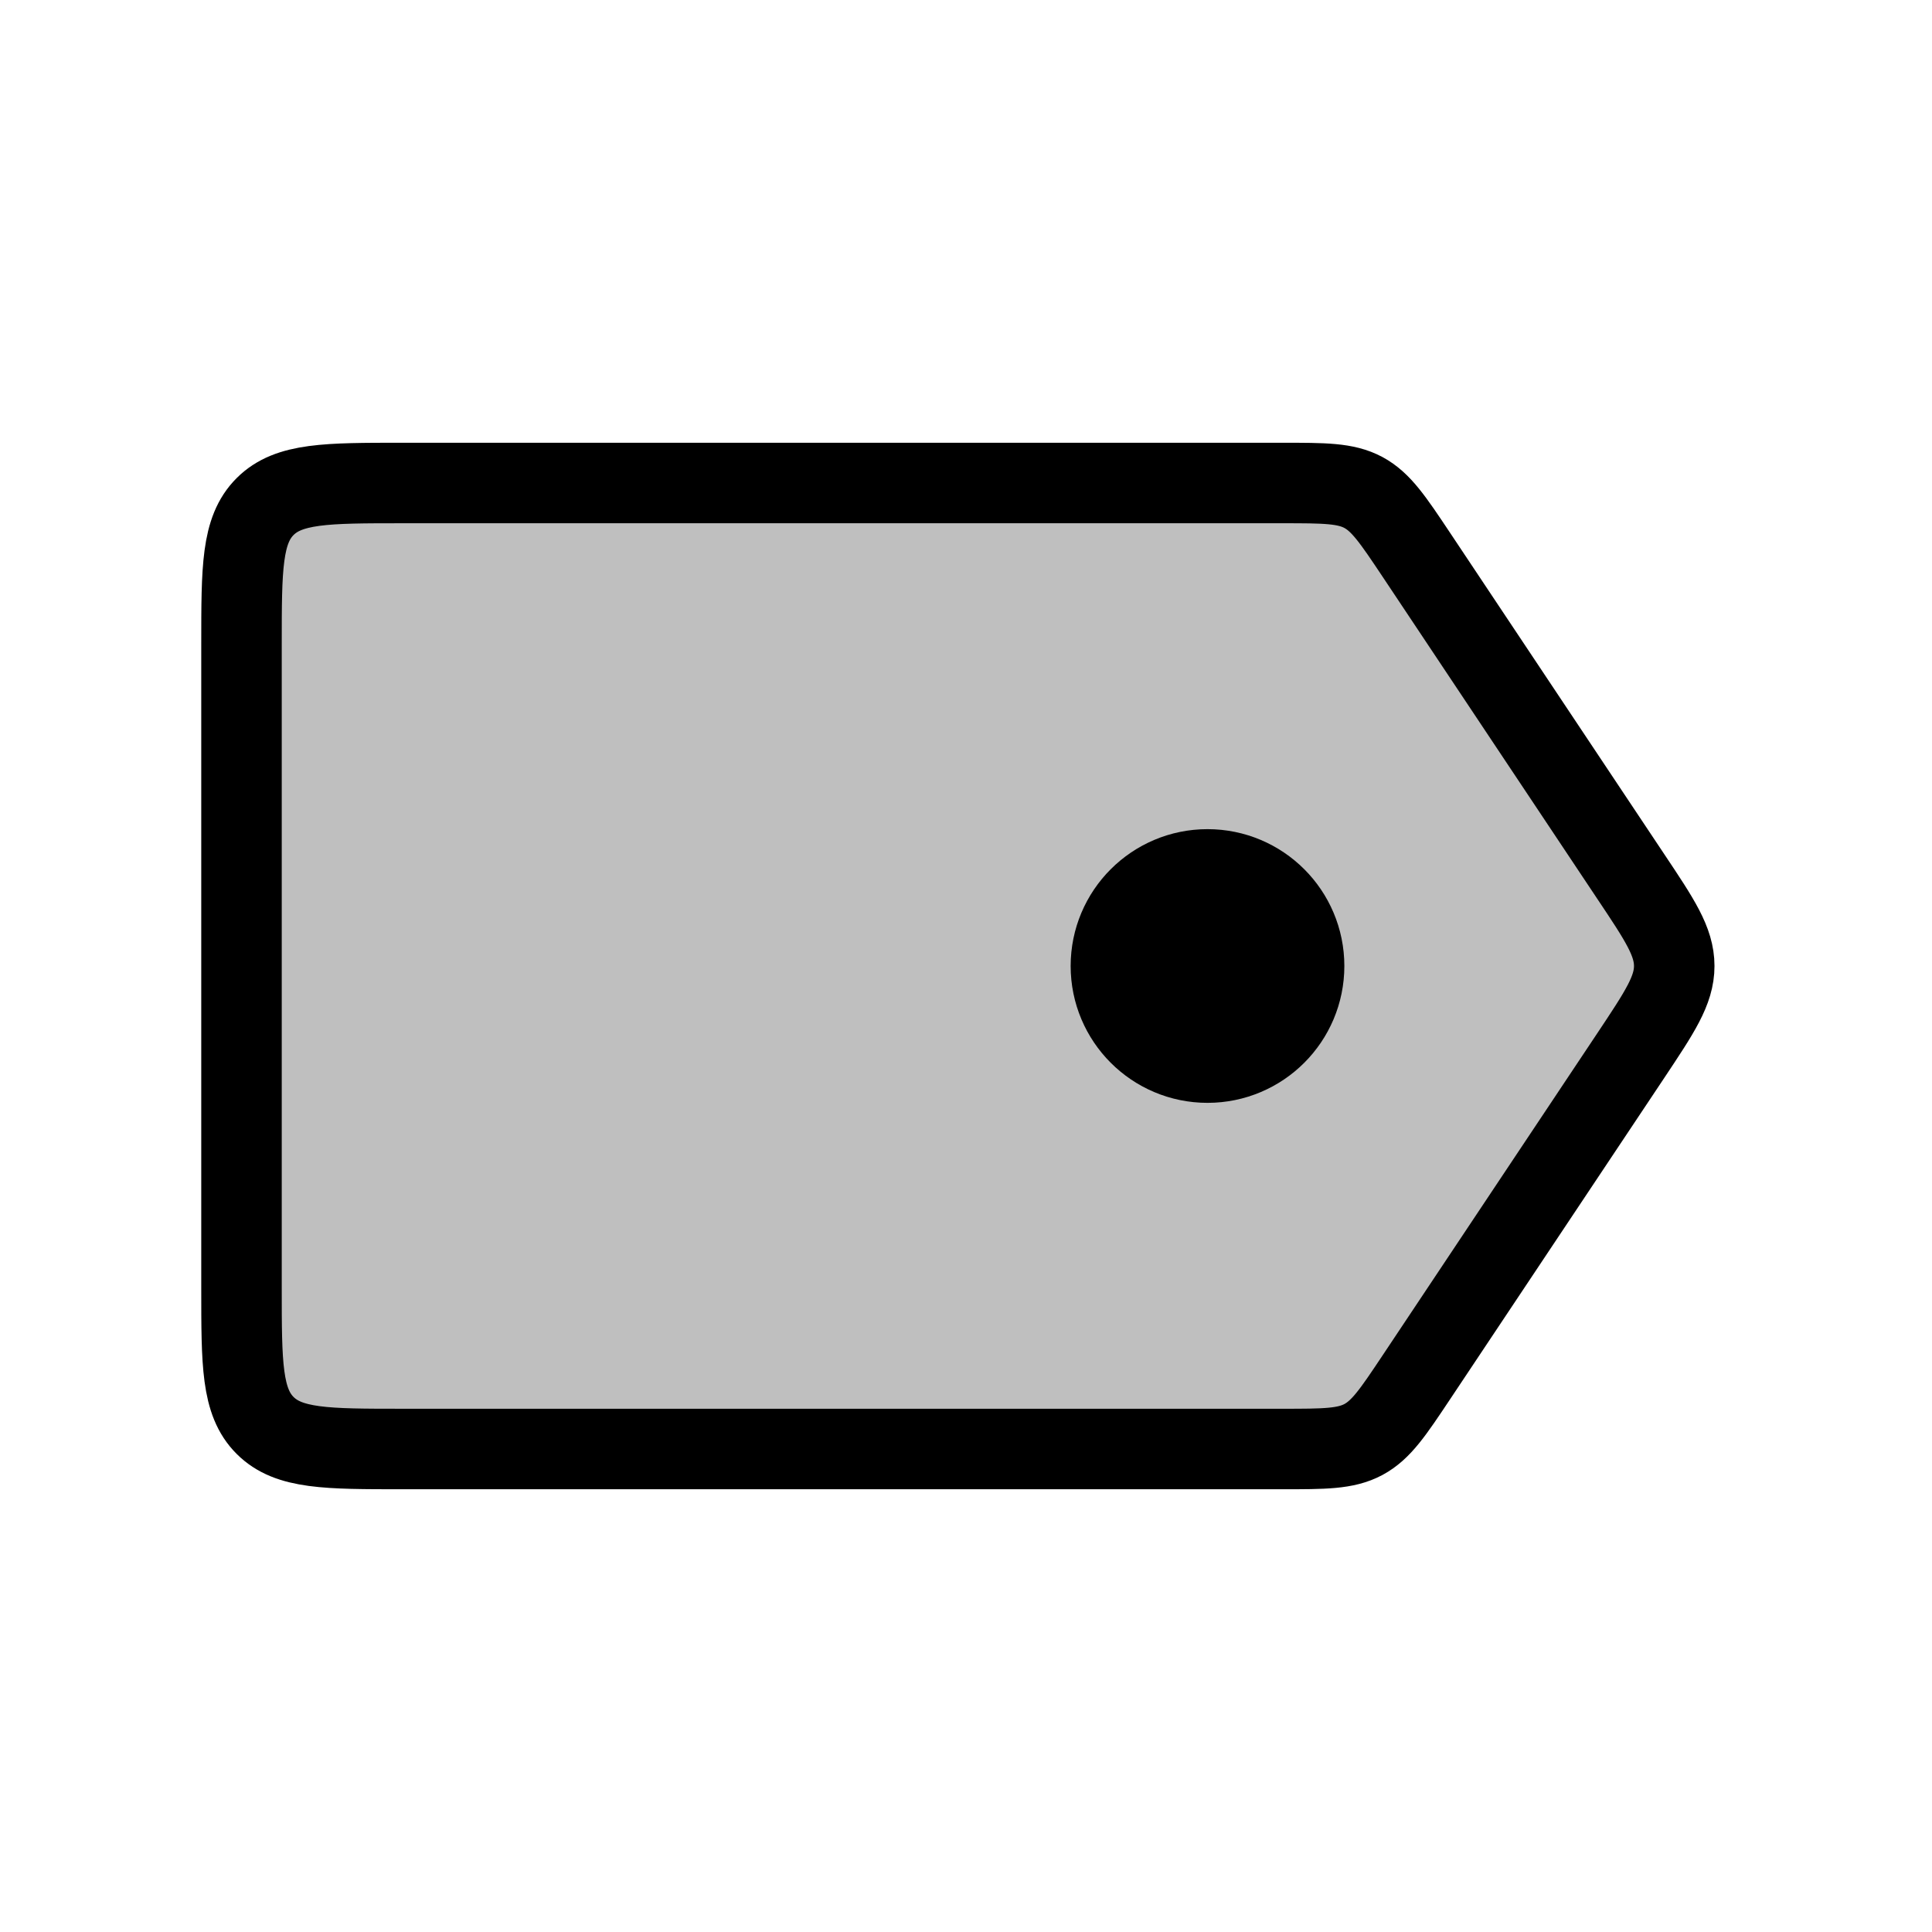 <svg xmlns="http://www.w3.org/2000/svg" width="3em" height="3em" viewBox="0 0 24 24"><g fill="currentColor" stroke="currentColor"><path fill-opacity=".25" d="M3 8c0-.943 0-1.414.293-1.707S4.057 6 5 6h10.93c.524 0 .786 0 1.007.118c.22.119.366.337.657.773l2.666 4c.359.537.538.806.538 1.109s-.18.572-.538 1.11l-2.666 4c-.29.435-.436.653-.657.772c-.221.118-.483.118-1.007.118H5c-.943 0-1.414 0-1.707-.293S3 16.943 3 16z"/><circle cx="15" cy="12" r="1" stroke-width="1.4"/></g></svg>